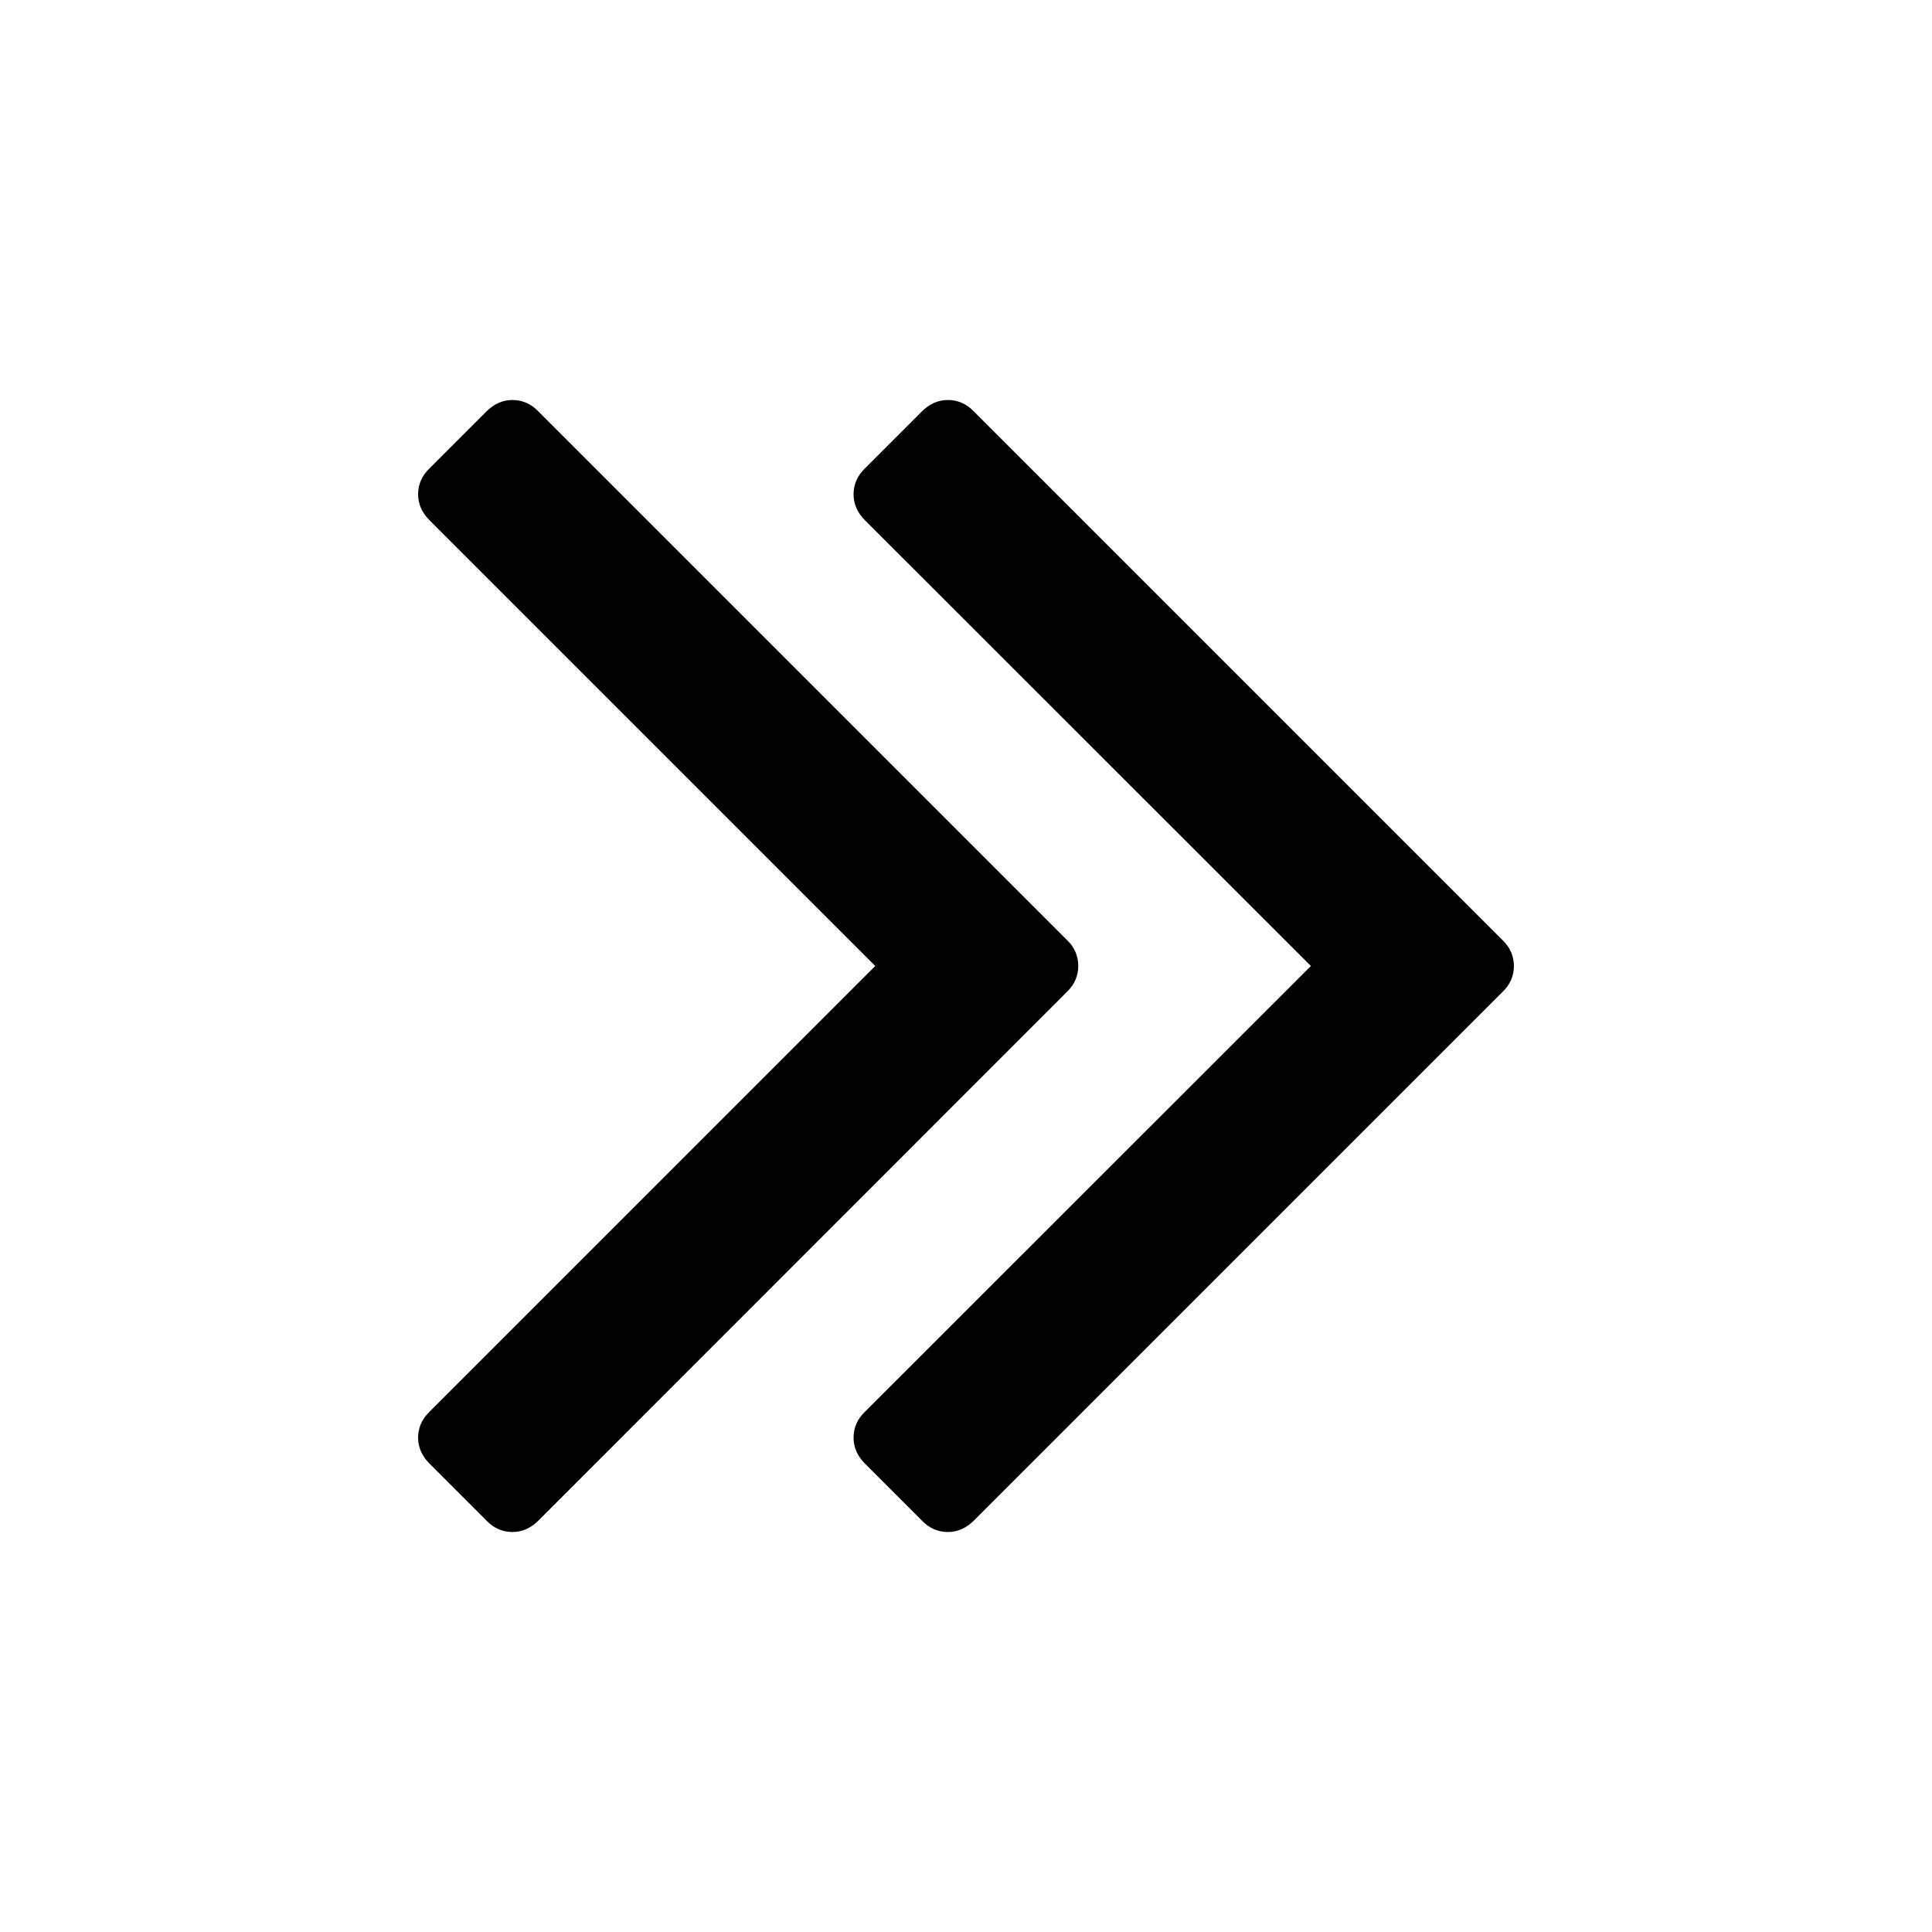 <svg xmlns="http://www.w3.org/2000/svg" viewBox="0 0 1024 1024"><path d="M571.5 512c0 5.2-2 9.9-6.1 13.8l-280 280.1c-4 4-8.6 6.1-13.8 6.1-5.2 0-9.9-2-13.8-6.1l-30.1-30.1c-4-4-6.1-8.6-6.1-13.8s2-9.9 6.1-13.8L463.9 512 227.7 275.8c-4-4-6.1-8.6-6.1-13.8s2-9.9 6.1-13.8l30.1-30.1c4-4 8.6-6.1 13.8-6.1 5.2 0 9.9 2 13.8 6.1l280.1 280.1c4.1 3.9 6 8.6 6 13.8zm230.9 0c0 5.2-2 9.9-6.1 13.8L516.2 805.9c-4 4-8.6 6.1-13.8 6.1-5.2 0-9.9-2-13.8-6.1l-30.1-30.1c-4-4-6.1-8.6-6.1-13.8s2-9.9 6.1-13.8L694.8 512 458.5 275.8c-4-4-6.1-8.6-6.1-13.8s2-9.9 6.1-13.8l30.1-30.1c4-4 8.6-6.1 13.8-6.1 5.2 0 9.9 2 13.8 6.1l280.1 280.1c4.1 3.9 6.1 8.6 6.1 13.8z"/></svg>